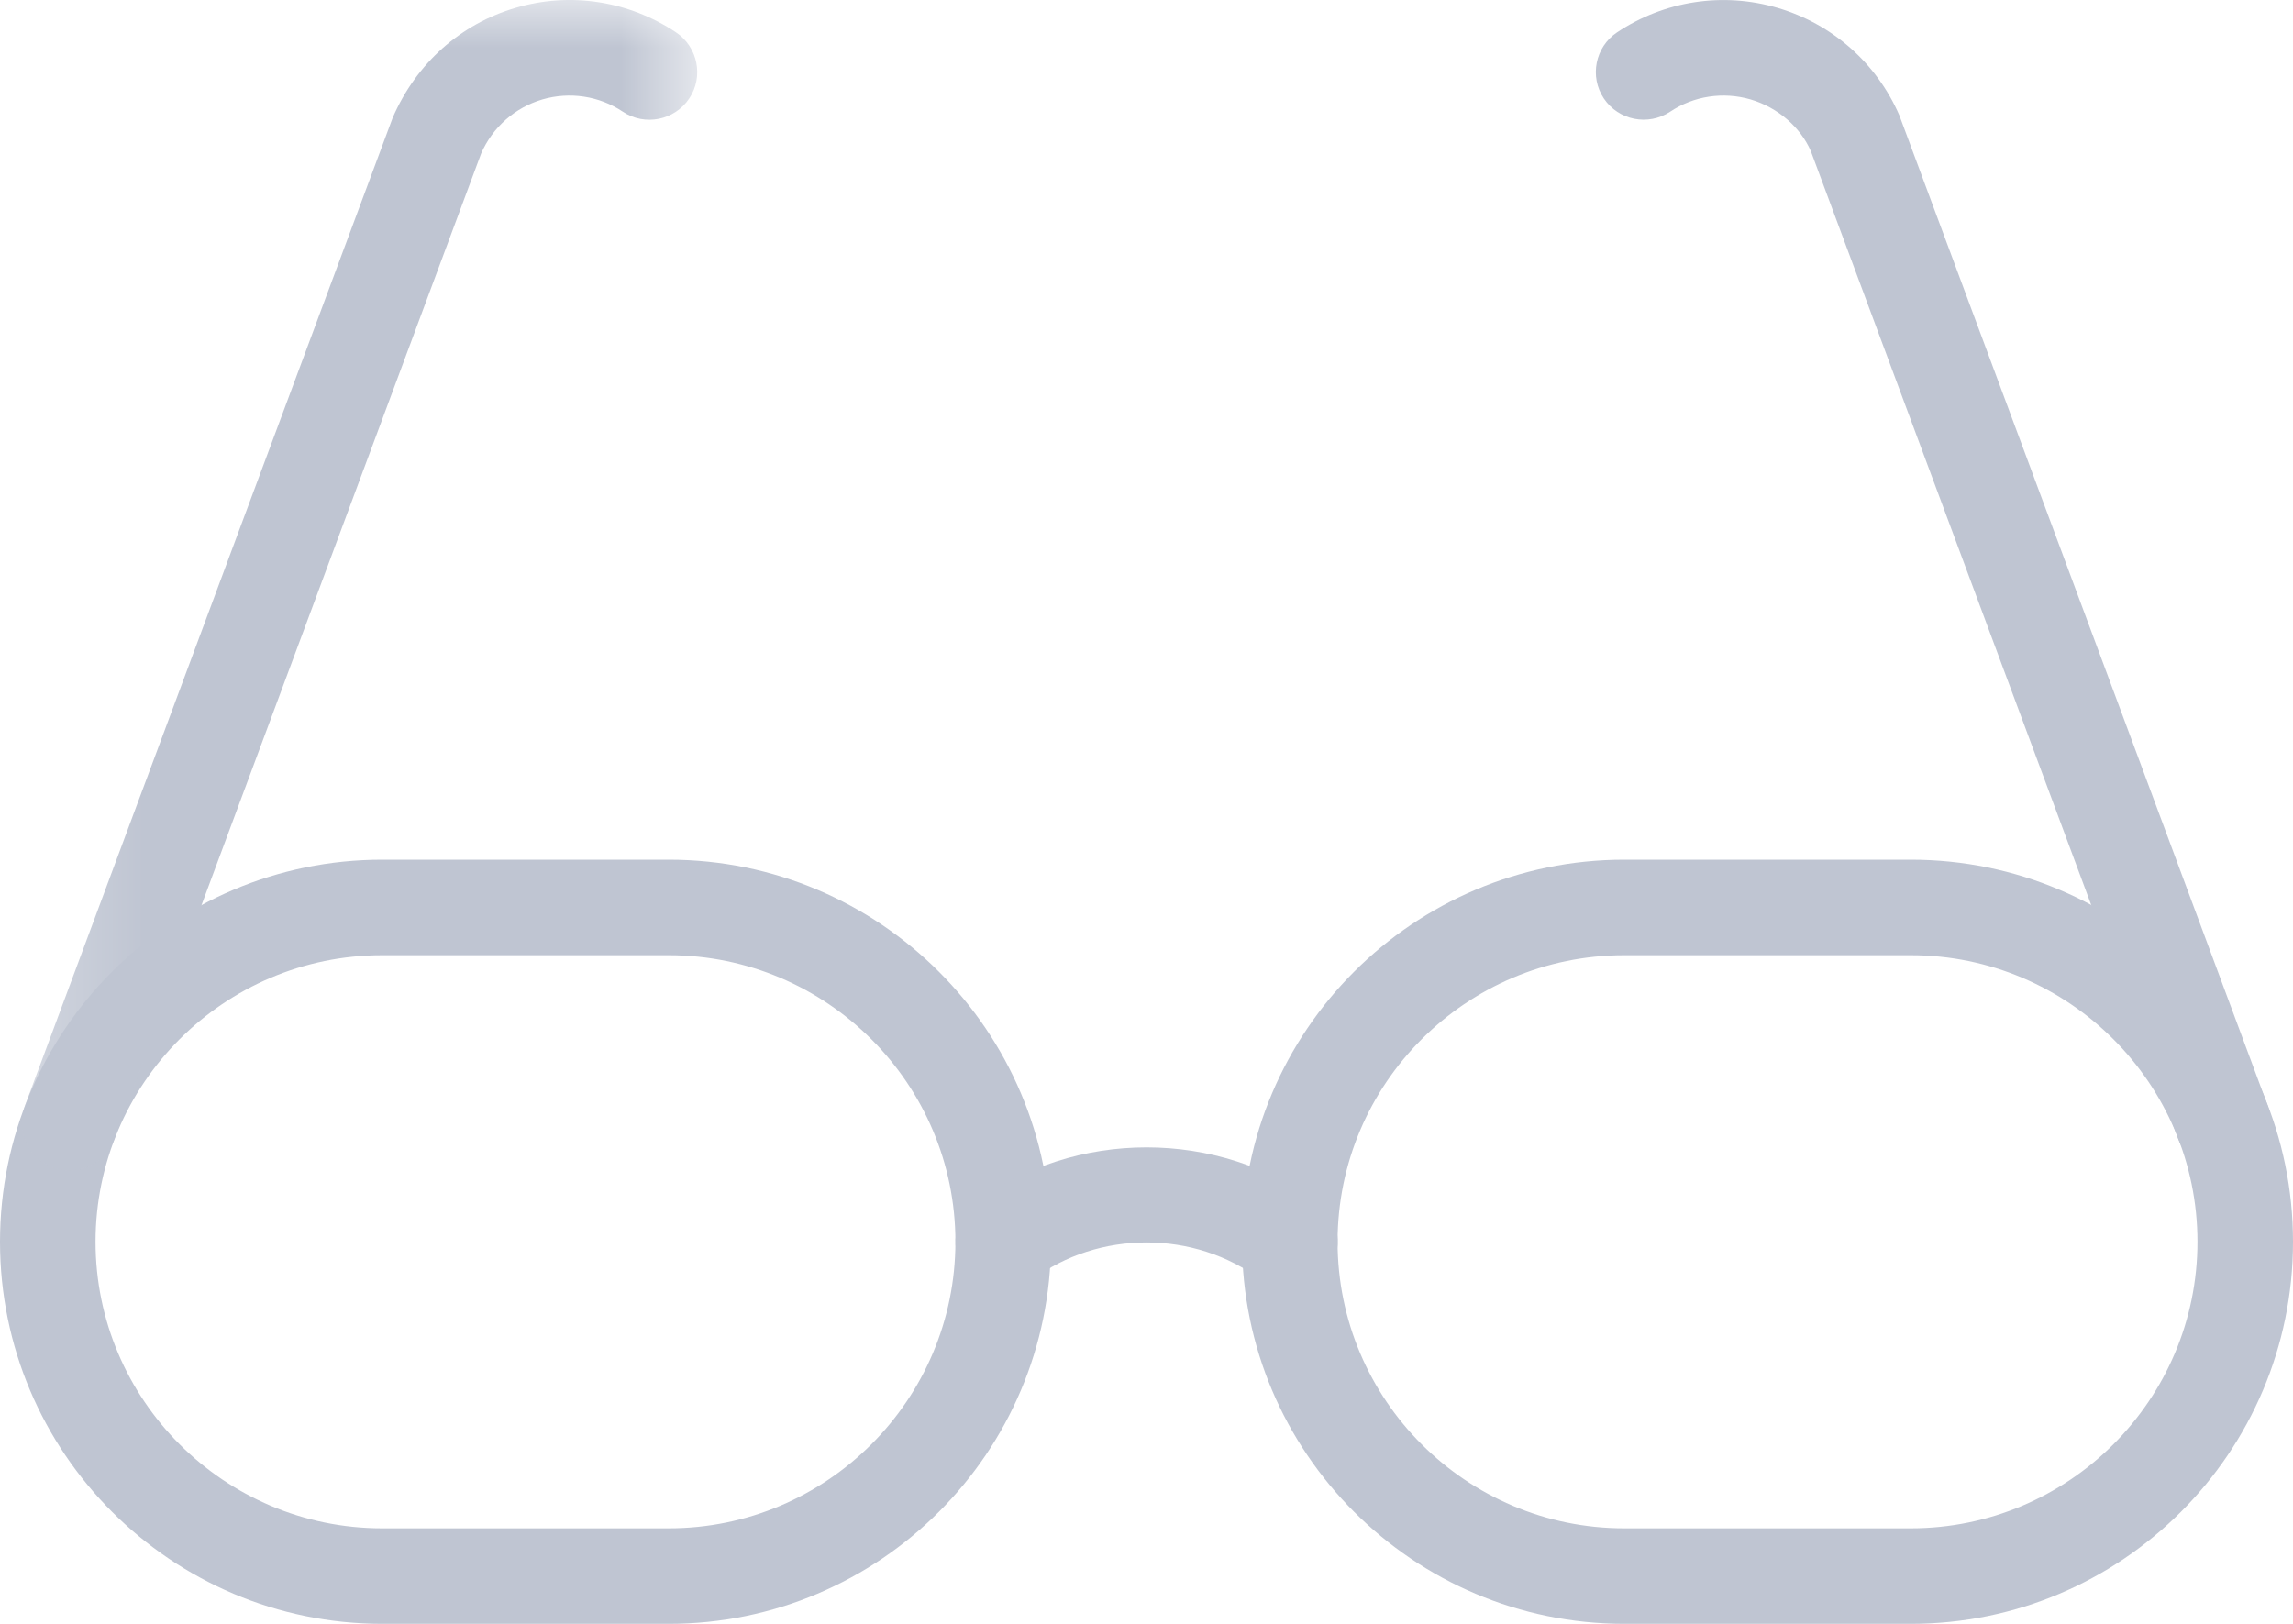 <?xml version="1.0" encoding="UTF-8"?>
<svg width="24px" height="17px" viewBox="0 0 24 17" version="1.1" xmlns="http://www.w3.org/2000/svg" xmlns:xlink="http://www.w3.org/1999/xlink">
    <!-- Generator: Sketch 61 (89581) - https://sketch.com -->
    <title>Untitled 2</title>
    <desc>Created with Sketch.</desc>
    <defs>
        <polygon id="path-1" points="0.229 0 7.298 0 7.298 12.253 0.229 12.253"></polygon>
    </defs>
    <g id="Page-1" stroke="none" stroke-width="1" fill="none" fill-rule="evenodd">
        <g id="Group-12">
            <path d="M7,16 L4,16 C2.346,16 1,14.654 1,13 C1,11.346 2.346,10 4,10 L7,10 C8.654,10 10,11.346 10,13 C10,14.654 8.654,16 7,16 M7,9 L4,9 C1.794,9 0,10.794 0,13 C0,15.206 1.794,17 4,17 L7,17 C9.206,17 11,15.206 11,13 C11,10.794 9.206,9 7,9" id="Fill-1" fill="#BFC5D2"></path>
            <path d="M20,16 L17,16 C15.346,16 14,14.654 14,13 C14,11.346 15.346,10 17,10 L20,10 C21.654,10 23,11.346 23,13 C23,14.654 21.654,16 20,16 M20,9 L17,9 C14.794,9 13,10.794 13,13 C13,15.206 14.794,17 17,17 L20,17 C22.206,17 24,15.206 24,13 C24,10.794 22.206,9 20,9" id="Fill-3" fill="#BFC5D2"></path>
            <path d="M13.802,12.6 C12.757,11.816 11.245,11.816 10.2,12.6 C9.979,12.766 9.935,13.079 10.101,13.3 C10.267,13.523 10.582,13.567 10.801,13.4 C11.496,12.876 12.504,12.876 13.198,13.4 C13.289,13.468 13.395,13.5 13.5,13.5 C13.651,13.5 13.802,13.432 13.901,13.3 C14.067,13.079 14.023,12.766 13.802,12.6" id="Fill-5" fill="#BFC5D2"></path>
            <g id="Group-9" transform="translate(0, 0)">
                <mask id="mask-2" fill="white">
                    <use xlink:href="#path-1"></use>
                </mask>
                <g id="Clip-8"></g>
                <path d="M7.075,0.338 C6.579,0.008 5.967,-0.087 5.396,0.082 C4.823,0.25 4.358,0.66 4.11,1.233 L0.26,11.578 C0.164,11.837 0.295,12.125 0.554,12.222 C0.612,12.243 0.671,12.253 0.729,12.253 C0.932,12.253 1.122,12.129 1.197,11.928 L5.036,1.607 C5.156,1.332 5.39,1.126 5.677,1.041 C5.962,0.958 6.27,1.003 6.52,1.17 C6.748,1.322 7.059,1.262 7.214,1.031 C7.367,0.802 7.304,0.491 7.075,0.338" id="Fill-7" fill="#BFC5D2" mask="url(#mask-2)"></path>
            </g>
            <path d="M23.737,11.579 L19.88,1.208 C19.642,0.66 19.177,0.25 18.605,0.082 C18.033,-0.086 17.421,0.008 16.926,0.338 C16.696,0.491 16.634,0.802 16.787,1.031 C16.941,1.261 17.251,1.321 17.48,1.17 C17.73,1.003 18.037,0.958 18.323,1.041 C18.61,1.126 18.844,1.332 18.953,1.581 L22.8,11.927 C22.875,12.129 23.066,12.253 23.269,12.253 C23.326,12.253 23.386,12.243 23.442,12.222 C23.701,12.125 23.833,11.838 23.737,11.579" id="Fill-10" fill="#BFC5D2"></path>
        </g>
    </g>
</svg>